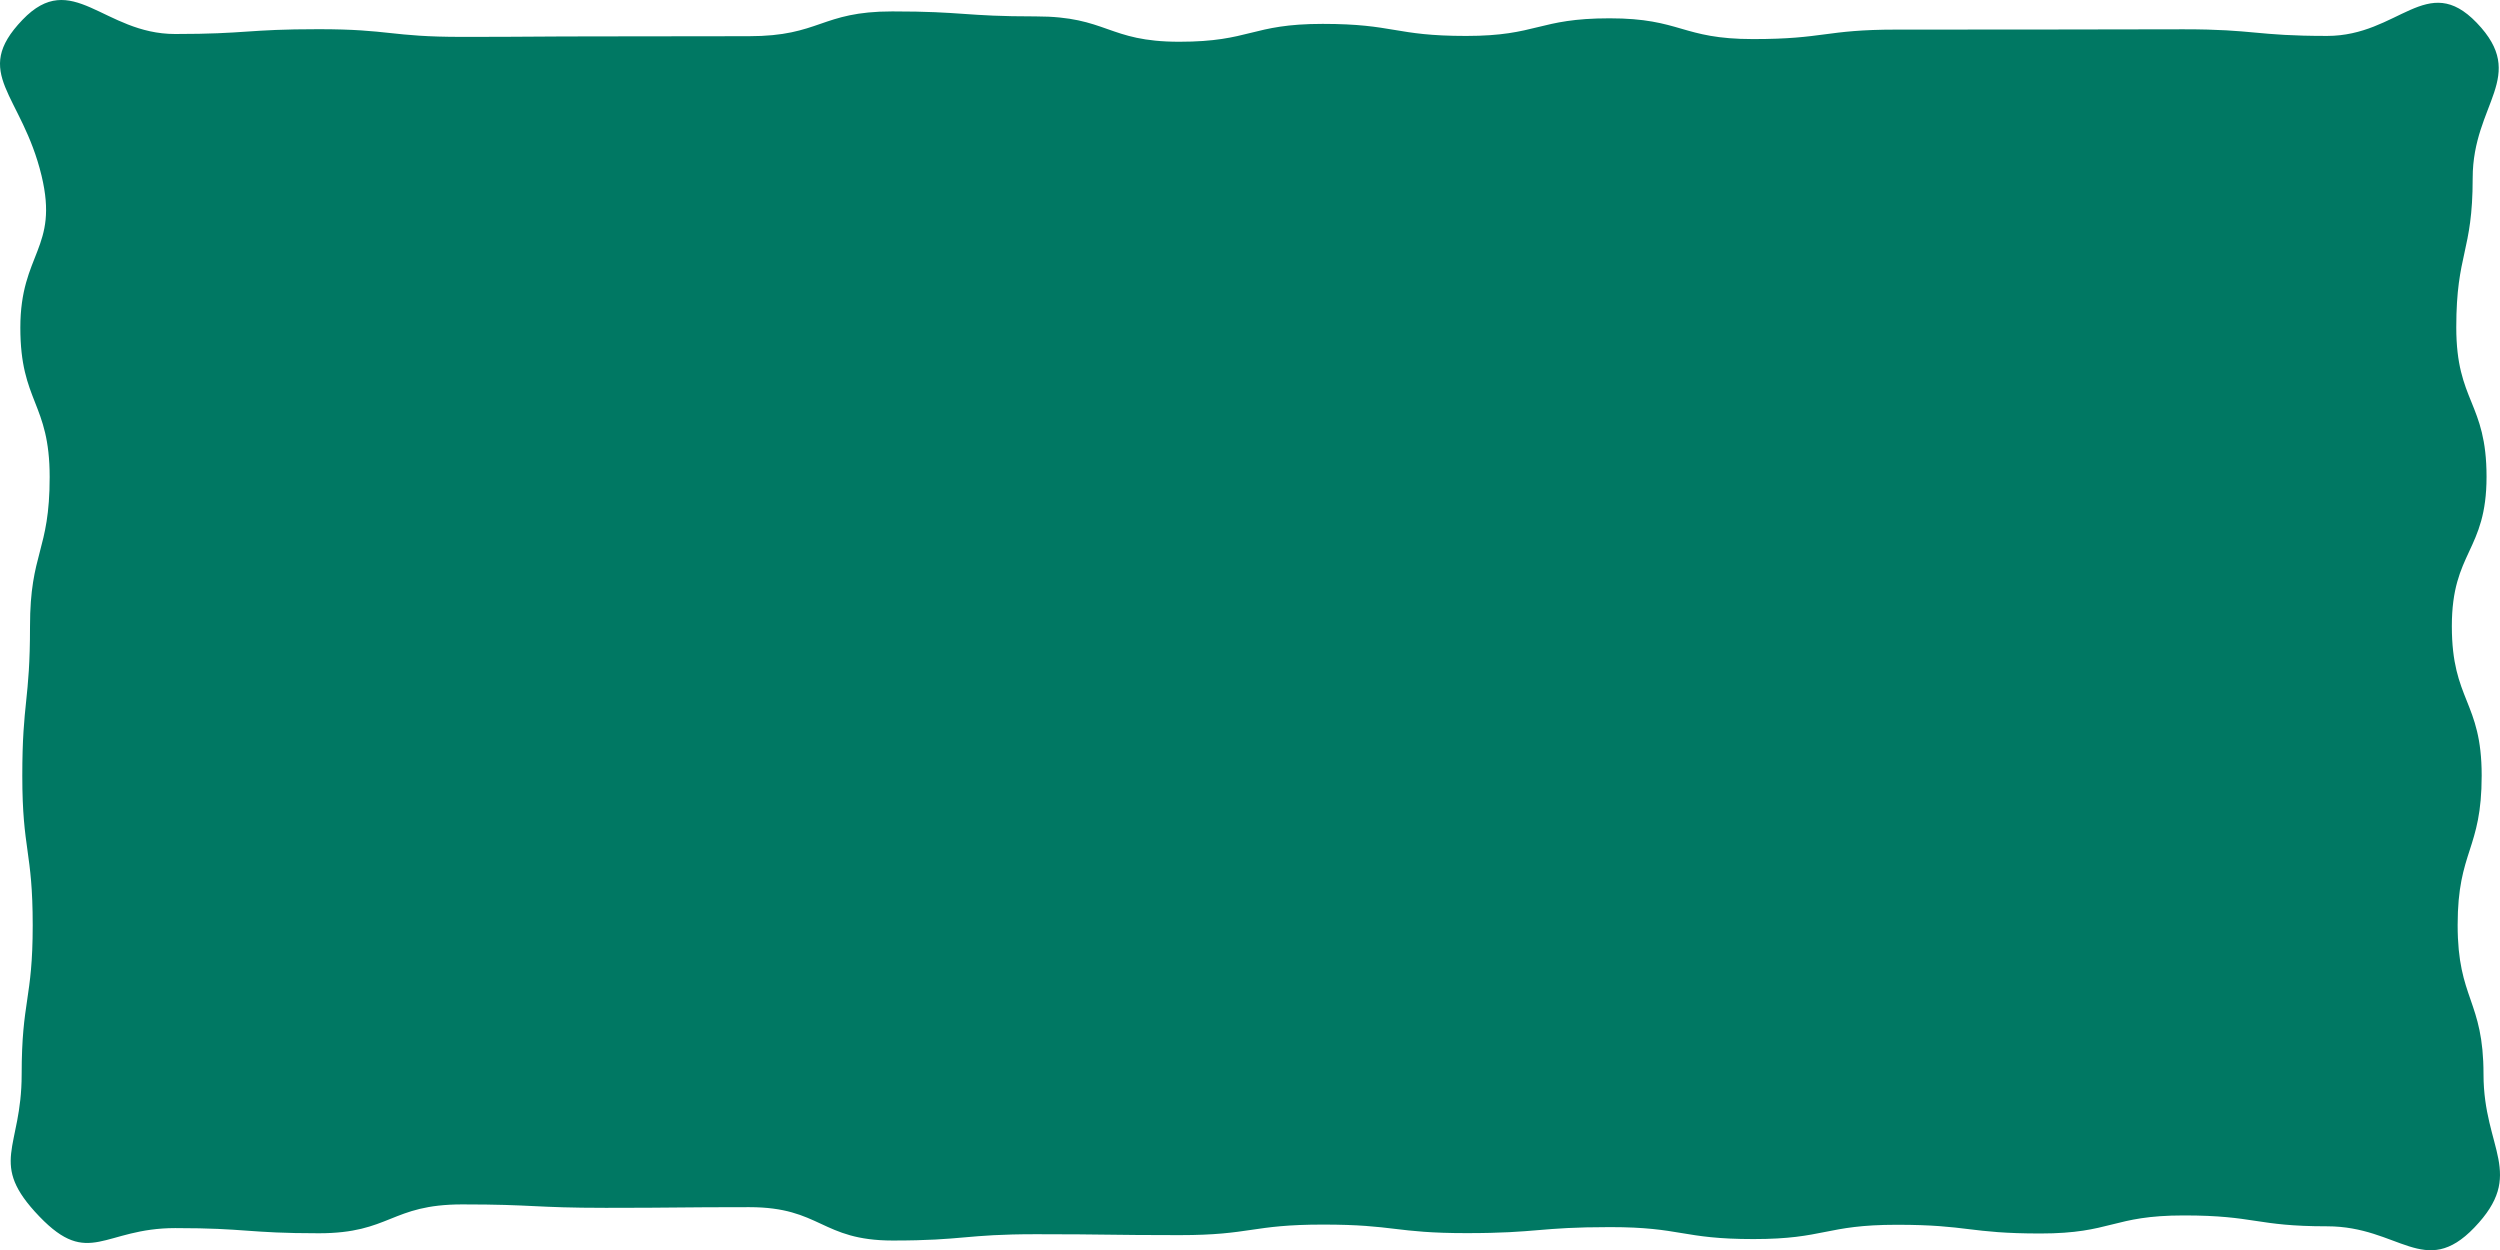 <svg xmlns="http://www.w3.org/2000/svg" viewBox="0 0 179.827 89.93">
  <defs>
    <style>
      .cls-1 {
        fill: #007863;
      }
    </style>
  </defs>
  <title>legend_green</title>
  <g id="Layer_2" data-name="Layer 2">
    <g id="Layer_2-2" data-name="Layer 2">
      <path class="cls-1" d="M1.617,1.426c3.571-3.723,5.818,1.02,10.977,1.02,5.157,0,5.157-.346,10.315-.346,5.159,0,5.159.553,10.318.553,5.16,0,5.16-.036,10.319-.036,5.159,0,5.159-.013,10.318-.013S59.023.821,64.182.821c5.16,0,5.16.359,10.319.359,5.16,0,5.16,1.823,10.321,1.823,5.16,0,5.16-1.285,10.319-1.285,5.16,0,5.16.867,10.32.867,5.159,0,5.159-1.268,10.317-1.268s5.159,1.494,10.318,1.494c5.16,0,5.16-.682,10.32-.682,5.162,0,5.162-.005,10.324-.005,5.16,0,5.16-.017,10.321-.017,5.164,0,5.164.477,10.328.477s7.186-4.667,10.764-.944c3.723,3.874-.291,5.792-.291,11.165,0,5.372-1.18,5.372-1.18,10.743s2.177,5.372,2.177,10.744c0,5.373-2.496,5.373-2.496,10.746,0,5.375,2.146,5.375,2.146,10.75,0,5.373-1.729,5.373-1.729,10.747,0,5.377,1.861,5.377,1.861,10.754s3.064,7.13-.659,11.01c-3.571,3.723-5.425-.09-10.584-.09-5.157,0-5.157-.782-10.315-.782-5.159,0-5.159,1.299-10.318,1.299-5.16,0-5.16-.627-10.319-.627-5.159,0-5.159,1.028-10.318,1.028s-5.159-.86-10.318-.86c-5.16,0-5.16.433-10.319.433-5.16,0-5.16-.615-10.321-.615-5.16,0-5.16.759-10.319.759-5.16,0-5.16-.066-10.32-.066-5.159,0-5.159.454-10.317.454s-5.159-2.4-10.318-2.4c-5.16,0-5.16.049-10.32.049-5.162,0-5.162-.247-10.324-.247-5.16,0-5.16,2.076-10.321,2.076-5.164,0-5.164-.372-10.328-.372S6.414,91.229,2.836,87.506c-3.723-3.874-1.278-4.836-1.278-10.209,0-5.372.795-5.372.795-10.743s-.749-5.372-.749-10.744c0-5.373.555-5.373.555-10.746,0-5.375,1.414-5.375,1.414-10.75,0-5.373-2.11-5.373-2.11-10.747,0-5.377,2.782-5.697,1.527-10.925C1.571,6.728-2.105,5.306,1.617,1.426Z"/>
    </g>
  </g>
</svg>
